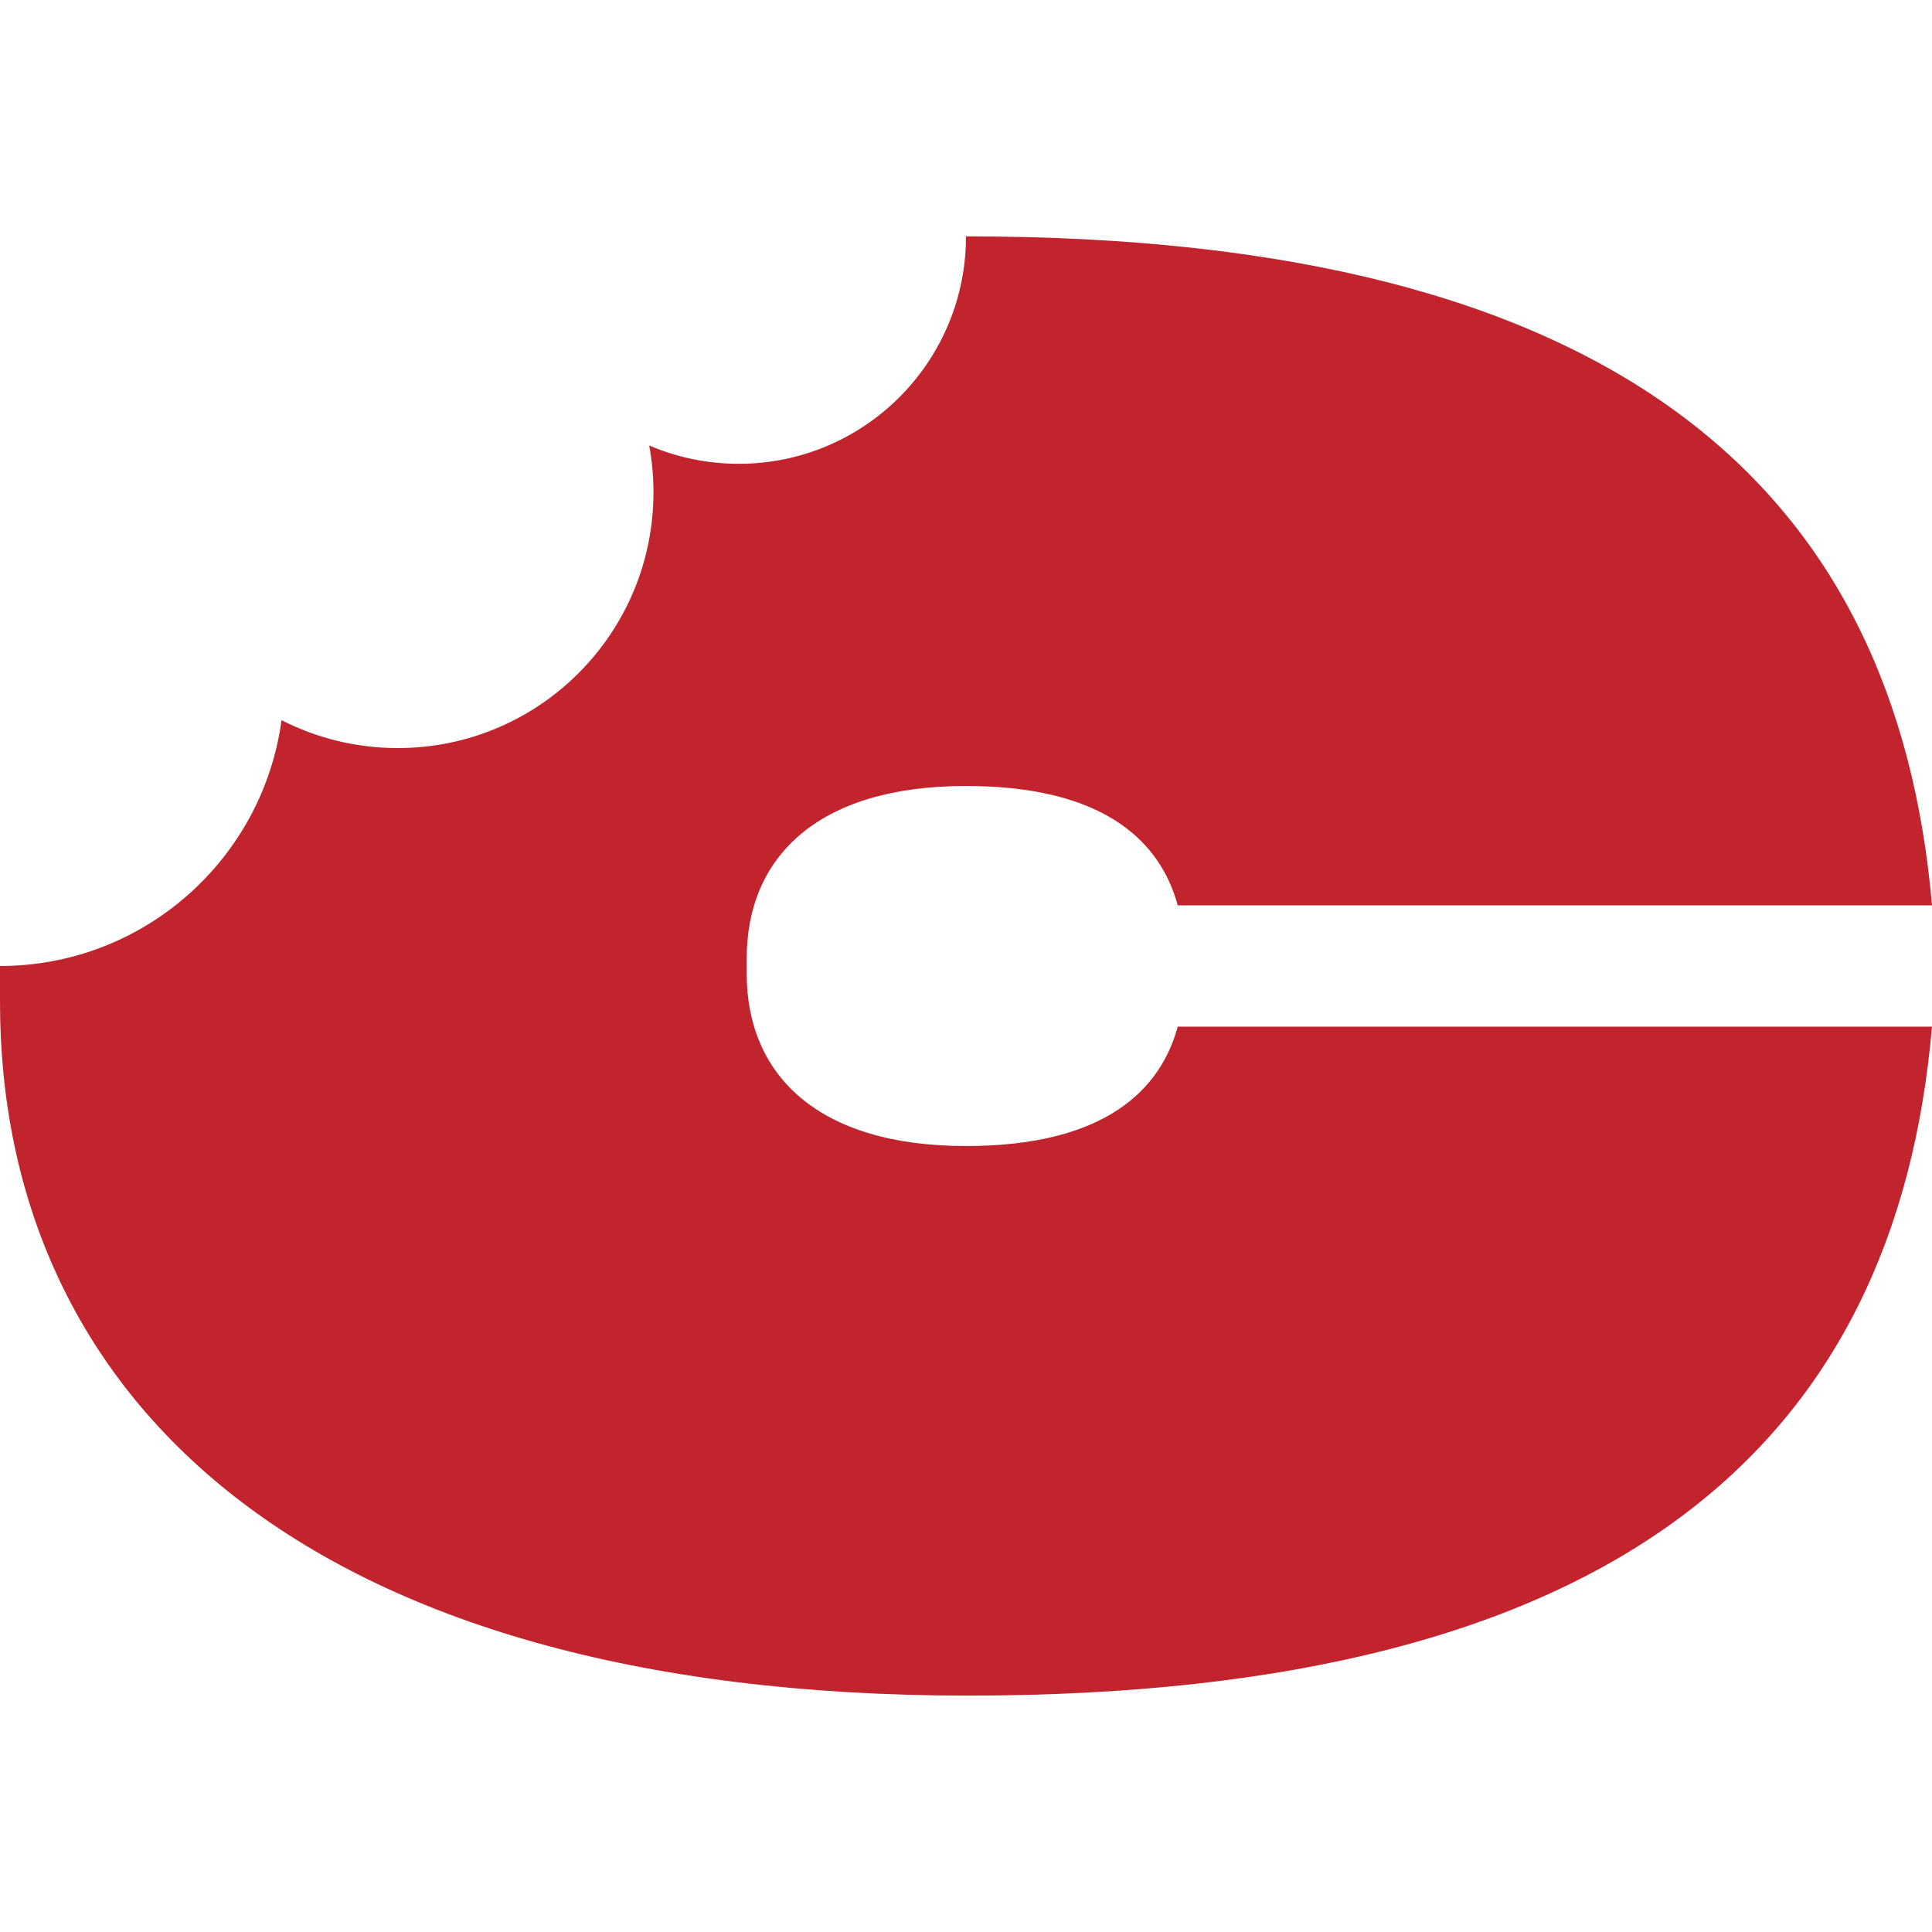 <svg xmlns="http://www.w3.org/2000/svg" version="1.1" xmlns:xlink="http://www.w3.org/1999/xlink" width="662" height="662"><svg width="662" height="662" viewBox="0 0 662 662" fill="none" xmlns="http://www.w3.org/2000/svg">
<path d="M331.648 81C555.121 81 649.693 168.013 662 310.221H403.548C397.718 288.792 378.933 269.312 331 269.312C279.828 269.312 255.861 293.987 255.861 328.403V333.597C255.861 368.013 279.828 392.688 331 392.688C378.933 392.688 397.718 373.208 403.548 351.779H662C649.693 493.987 555.121 581 331.648 581C102.992 581 0 477.753 0 343.338V331C49.303 331 90.045 294.332 96.468 246.766C108.417 252.877 121.953 256.325 136.294 256.325C184.684 256.325 223.912 217.077 223.912 168.662C223.912 163.192 223.411 157.838 222.448 152.648C231.86 156.686 242.228 158.922 253.118 158.922C295.701 158.922 330.302 124.729 330.99 82.289L331 81.003L331.648 81Z" fill="#C2242E"></path>
</svg><style>@media (prefers-color-scheme: light) { :root { filter: none; } }
@media (prefers-color-scheme: dark) { :root { filter: none; } }
</style></svg>